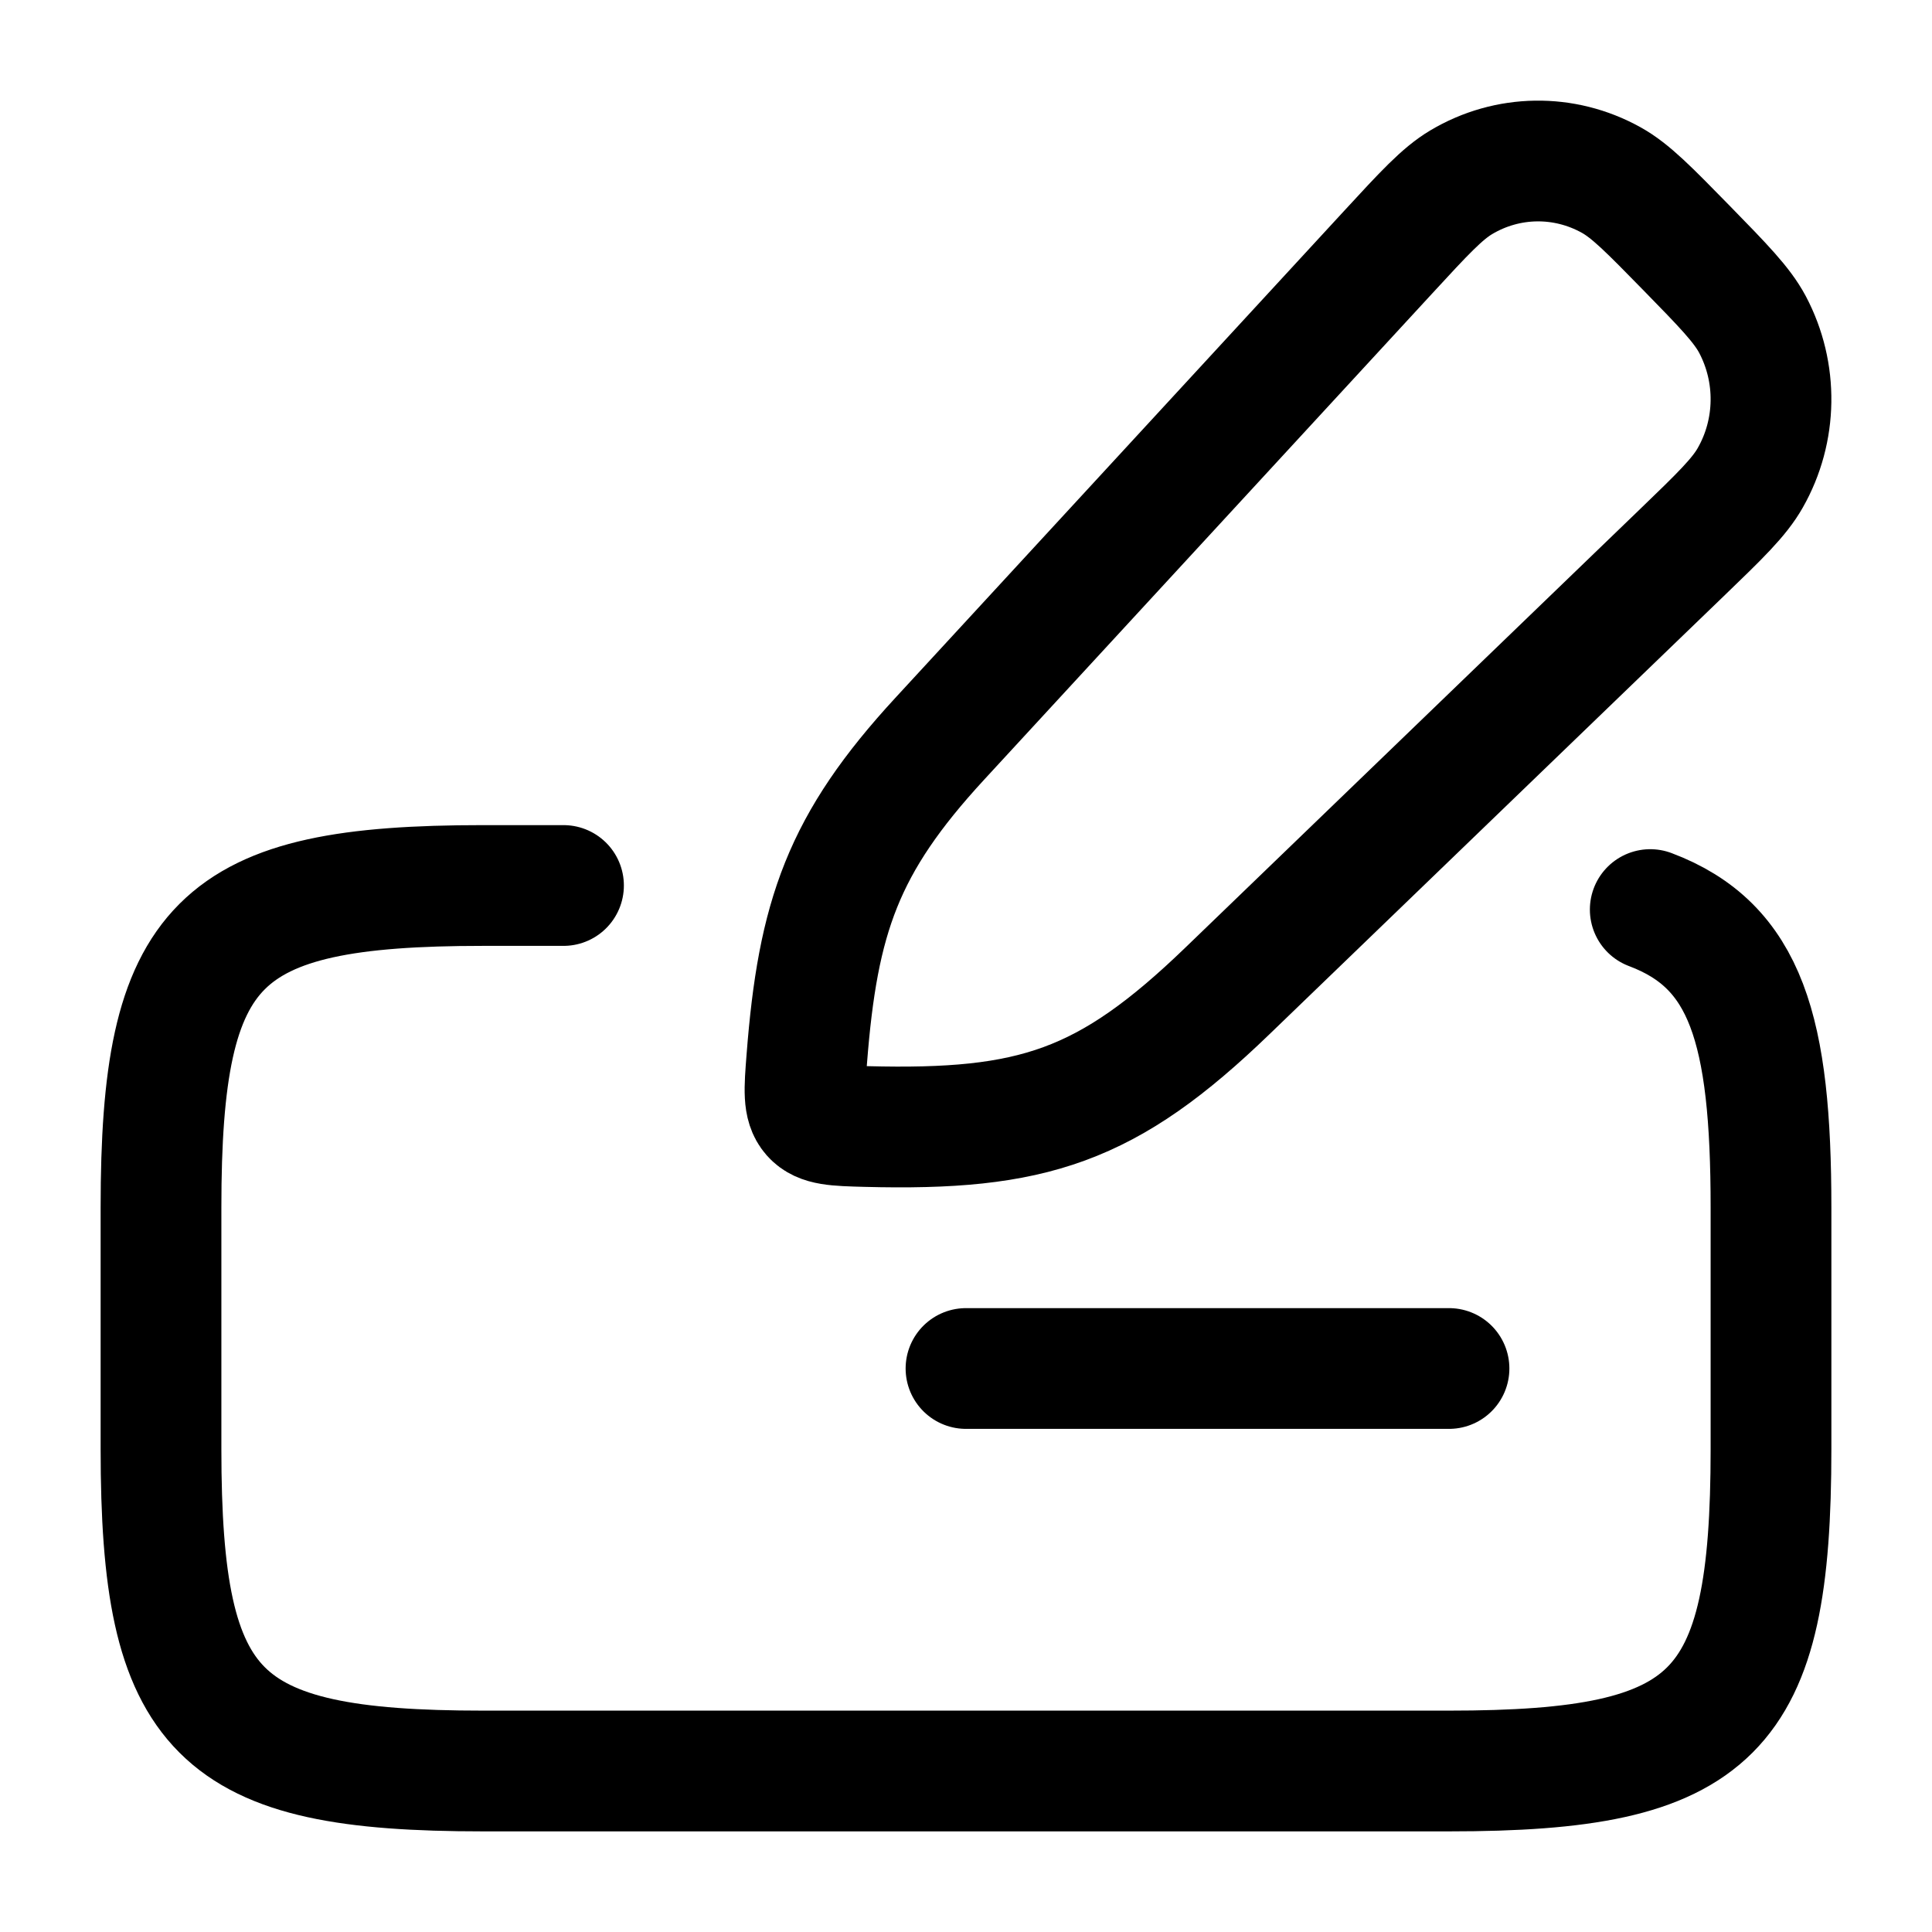 <svg width="24" height="24" viewBox="0 0 24 24" fill="none" xmlns="http://www.w3.org/2000/svg">
    <path class="pr-icon-duotone-secondary" d="M10.433 11.031C9.168 11.018 7.978 11.007 7 11H6C2.691 11 2 11.691 2 15V18C2 21.309 2.691 22 6 22H18C21.309 22 22 21.309 22 18V15C22 12.789 21.692 11.747 20.5 11.299C20.5 11.228 18.786 11.169 16.48 11.121L15.25 12.307C13.756 13.749 12.83 14.048 10.759 13.994C10.383 13.984 10.195 13.979 10.086 13.855C9.977 13.731 9.992 13.539 10.022 13.156C10.089 12.29 10.198 11.632 10.433 11.031Z"/>
    <path d="M7 11H6C2.691 11 2 11.691 2 15V18C2 21.309 2.691 22 6 22H18C21.309 22 22 21.309 22 18V15C22 12.789 21.692 11.747 20.5 11.299" stroke="currentColor" stroke-width="1.5" stroke-linecap="round" stroke-linejoin="round"/>
    <path d="M12 17L18 17" stroke="currentColor" stroke-width="1.5" stroke-linecap="round" stroke-linejoin="round"/>
    <path d="M17.244 3.133C17.691 2.648 17.915 2.405 18.152 2.264C18.726 1.922 19.431 1.912 20.014 2.236C20.256 2.37 20.486 2.606 20.947 3.077C21.408 3.549 21.638 3.784 21.77 4.031C22.086 4.628 22.076 5.35 21.742 5.936C21.604 6.179 21.367 6.408 20.893 6.865L15.25 12.307C13.756 13.749 12.83 14.048 10.759 13.994C10.383 13.984 10.195 13.979 10.086 13.855C9.977 13.731 9.992 13.539 10.022 13.156C10.159 11.388 10.471 10.482 11.674 9.177L17.244 3.133Z" stroke="currentColor" stroke-width="1.5" stroke-linejoin="round"/>
</svg>
